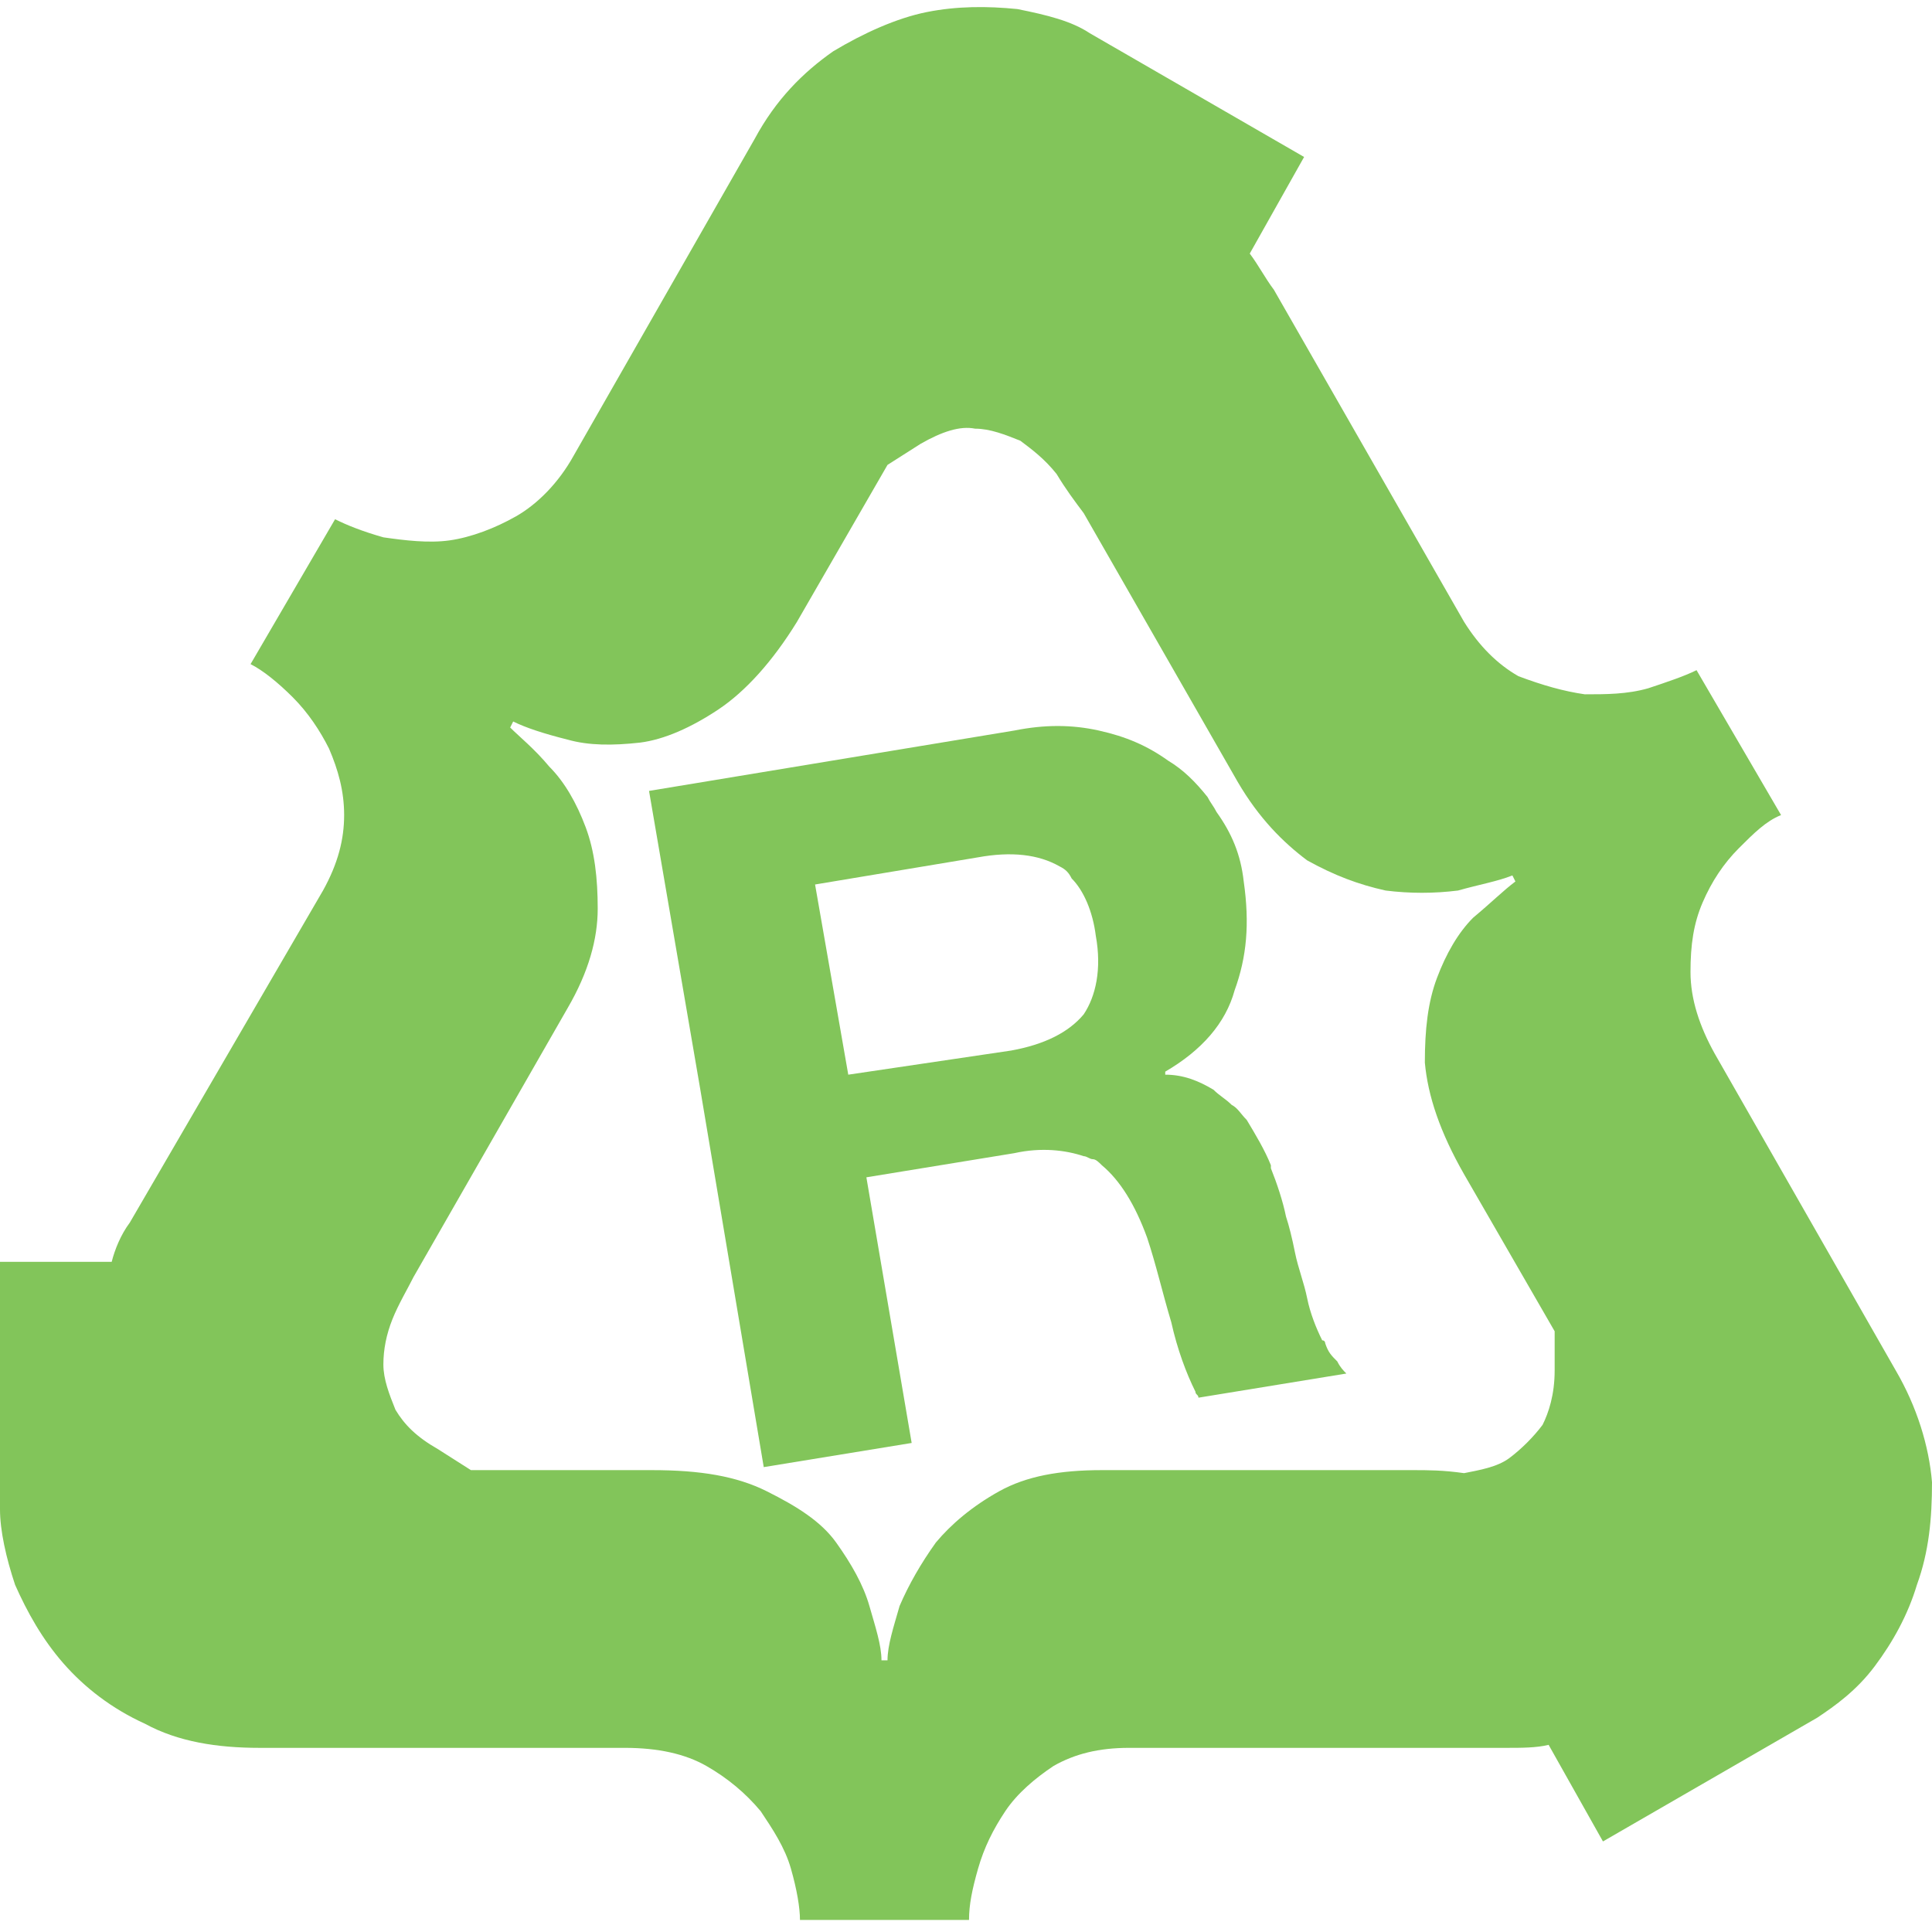 <?xml version="1.0" encoding="utf-8"?>
<!-- Generator: Adobe Illustrator 17.1.0, SVG Export Plug-In . SVG Version: 6.00 Build 0)  -->
<!DOCTYPE svg PUBLIC "-//W3C//DTD SVG 1.1//EN" "http://www.w3.org/Graphics/SVG/1.1/DTD/svg11.dtd">
<svg version="1.1" id="original_text_characters" xmlns="http://www.w3.org/2000/svg" xmlns:xlink="http://www.w3.org/1999/xlink"
	 x="0px" y="0px" viewBox="0 0 64 64" enable-background="new 0 0 64 64" xml:space="preserve">
<g>
	<path fill="#82C55A" d="M64,49.1c-0.1-1.2-0.5-2.5-1.2-3.7l-6-10.5c-0.5-0.9-0.8-1.8-0.8-2.7c0-0.9,0.1-1.6,0.4-2.3
		c0.3-0.7,0.7-1.3,1.2-1.8c0.5-0.5,0.9-0.9,1.4-1.1l-2.8-4.8c-0.4,0.2-1,0.4-1.6,0.6c-0.7,0.2-1.4,0.2-2.1,0.2
		c-0.7-0.1-1.4-0.3-2.2-0.6c-0.7-0.4-1.3-1-1.8-1.8L42.2,9.6c-0.3-0.4-0.5-0.8-0.8-1.2l1.8-3.2l-7.1-4.1c-0.6-0.4-1.4-0.6-2.4-0.8
		c-1-0.1-2-0.1-3,0.1c-1,0.2-2.1,0.7-3.1,1.3c-1,0.7-1.9,1.6-2.6,2.9l-6,10.5c-0.5,0.9-1.2,1.6-1.9,2c-0.7,0.4-1.5,0.7-2.2,0.8
		c-0.7,0.1-1.5,0-2.2-0.1c-0.7-0.2-1.2-0.4-1.6-0.6l-2.8,4.8c0.4,0.2,0.9,0.6,1.4,1.1c0.5,0.5,0.9,1.1,1.2,1.7
		c0.3,0.7,0.5,1.4,0.5,2.2c0,0.8-0.2,1.6-0.7,2.5L4.3,40.5c-0.3,0.4-0.5,0.9-0.6,1.3H0v8.2c0,0.7,0.2,1.6,0.5,2.5
		c0.4,0.9,0.9,1.8,1.6,2.6c0.7,0.8,1.6,1.5,2.7,2c1.1,0.6,2.4,0.8,3.8,0.8h12.1c1.1,0,2,0.2,2.7,0.6c0.7,0.4,1.3,0.9,1.8,1.5
		c0.4,0.6,0.8,1.2,1,1.9c0.2,0.7,0.3,1.3,0.3,1.7h5.6c0-0.5,0.1-1,0.3-1.7c0.2-0.7,0.5-1.3,0.9-1.9c0.4-0.6,1-1.1,1.6-1.5
		c0.7-0.4,1.5-0.6,2.5-0.6h12.5c0.5,0,1,0,1.4-0.1l1.8,3.2l7.1-4.1c0.6-0.4,1.3-0.9,1.9-1.7c0.6-0.8,1.1-1.7,1.4-2.7
		C63.9,51.4,64,50.3,64,49.1z M46.8,48.7H36.5c-1.4,0-2.5,0.2-3.4,0.7c-0.9,0.5-1.6,1.1-2.1,1.7c-0.5,0.7-0.9,1.4-1.2,2.1
		c-0.2,0.7-0.4,1.3-0.4,1.8h-0.2c0-0.5-0.2-1.1-0.4-1.8c-0.2-0.7-0.6-1.4-1.1-2.1c-0.5-0.7-1.3-1.2-2.3-1.7c-1-0.5-2.2-0.7-3.8-0.7
		h-6L14.5,48c-0.7-0.4-1.1-0.8-1.4-1.3c-0.2-0.5-0.4-1-0.4-1.5c0-0.5,0.1-1,0.3-1.5c0.2-0.5,0.5-1,0.7-1.4l5.1-8.9
		c0.7-1.2,1-2.3,1-3.3c0-1-0.1-1.9-0.4-2.7c-0.3-0.8-0.7-1.5-1.2-2c-0.5-0.6-1-1-1.3-1.3l0.1-0.2c0.4,0.2,1,0.4,1.8,0.6
		c0.7,0.2,1.5,0.2,2.4,0.1c0.8-0.1,1.7-0.5,2.6-1.1c0.9-0.6,1.8-1.6,2.6-2.9l3-5.2l1.1-0.7c0.7-0.4,1.3-0.6,1.8-0.5
		c0.5,0,1,0.2,1.5,0.4c0.4,0.3,0.8,0.6,1.2,1.1c0.3,0.5,0.6,0.9,0.9,1.3l5.1,8.9c0.7,1.2,1.5,2,2.3,2.6c0.9,0.5,1.7,0.8,2.6,1
		c0.8,0.1,1.6,0.1,2.4,0c0.7-0.2,1.3-0.3,1.8-0.5l0.1,0.2c-0.4,0.3-0.8,0.7-1.4,1.2c-0.5,0.5-0.9,1.2-1.2,2
		c-0.3,0.8-0.4,1.7-0.4,2.8c0.1,1.1,0.5,2.3,1.3,3.7l3,5.2v1.3c0,0.8-0.2,1.4-0.4,1.8c-0.3,0.4-0.7,0.8-1.1,1.1s-1,0.4-1.5,0.5
		C47.8,48.7,47.3,48.7,46.8,48.7z"/>
	<path fill="#82C55A" d="M43.9,44.5c0,0,0-0.1-0.1-0.1c-0.2-0.4-0.4-0.9-0.5-1.4c-0.1-0.5-0.3-1-0.4-1.5c-0.1-0.5-0.2-0.9-0.3-1.2
		c-0.1-0.5-0.3-1.1-0.5-1.6c0,0,0-0.1,0-0.1c-0.2-0.5-0.5-1-0.8-1.5c-0.2-0.2-0.3-0.4-0.5-0.5c0,0,0,0,0,0c-0.2-0.2-0.4-0.3-0.6-0.5
		c-0.5-0.3-1-0.5-1.6-0.5l0-0.1c1.2-0.7,2-1.6,2.3-2.7c0.4-1.1,0.5-2.2,0.3-3.6c-0.1-0.9-0.4-1.6-0.9-2.3c-0.1-0.2-0.2-0.3-0.3-0.5
		c-0.4-0.5-0.8-0.9-1.3-1.2c-0.7-0.5-1.4-0.8-2.3-1c-0.9-0.2-1.8-0.2-2.8,0l-12.1,2l1.7,9.9l2.1,12.5l4.9-0.8l-1.5-8.8l4.9-0.8
		c0.9-0.2,1.7-0.1,2.3,0.1c0.1,0,0.2,0.1,0.3,0.1c0,0,0,0,0,0c0.1,0,0.2,0.1,0.3,0.2c0.6,0.5,1.1,1.3,1.5,2.4
		c0.3,0.9,0.5,1.8,0.8,2.8c0.2,0.9,0.5,1.7,0.8,2.3c0,0.1,0.1,0.1,0.1,0.2l4.9-0.8c-0.1-0.1-0.2-0.2-0.3-0.4
		C44.1,44.9,44,44.8,43.9,44.5z M28.1,35.6L27,29.3l5.4-0.9c1.1-0.2,2-0.1,2.7,0.3c0.2,0.1,0.3,0.2,0.4,0.4c0.4,0.4,0.7,1.1,0.8,1.9
		c0.2,1.1,0,2-0.4,2.6c-0.5,0.6-1.3,1-2.4,1.2L28.1,35.6z"/>
</g>
</svg>
